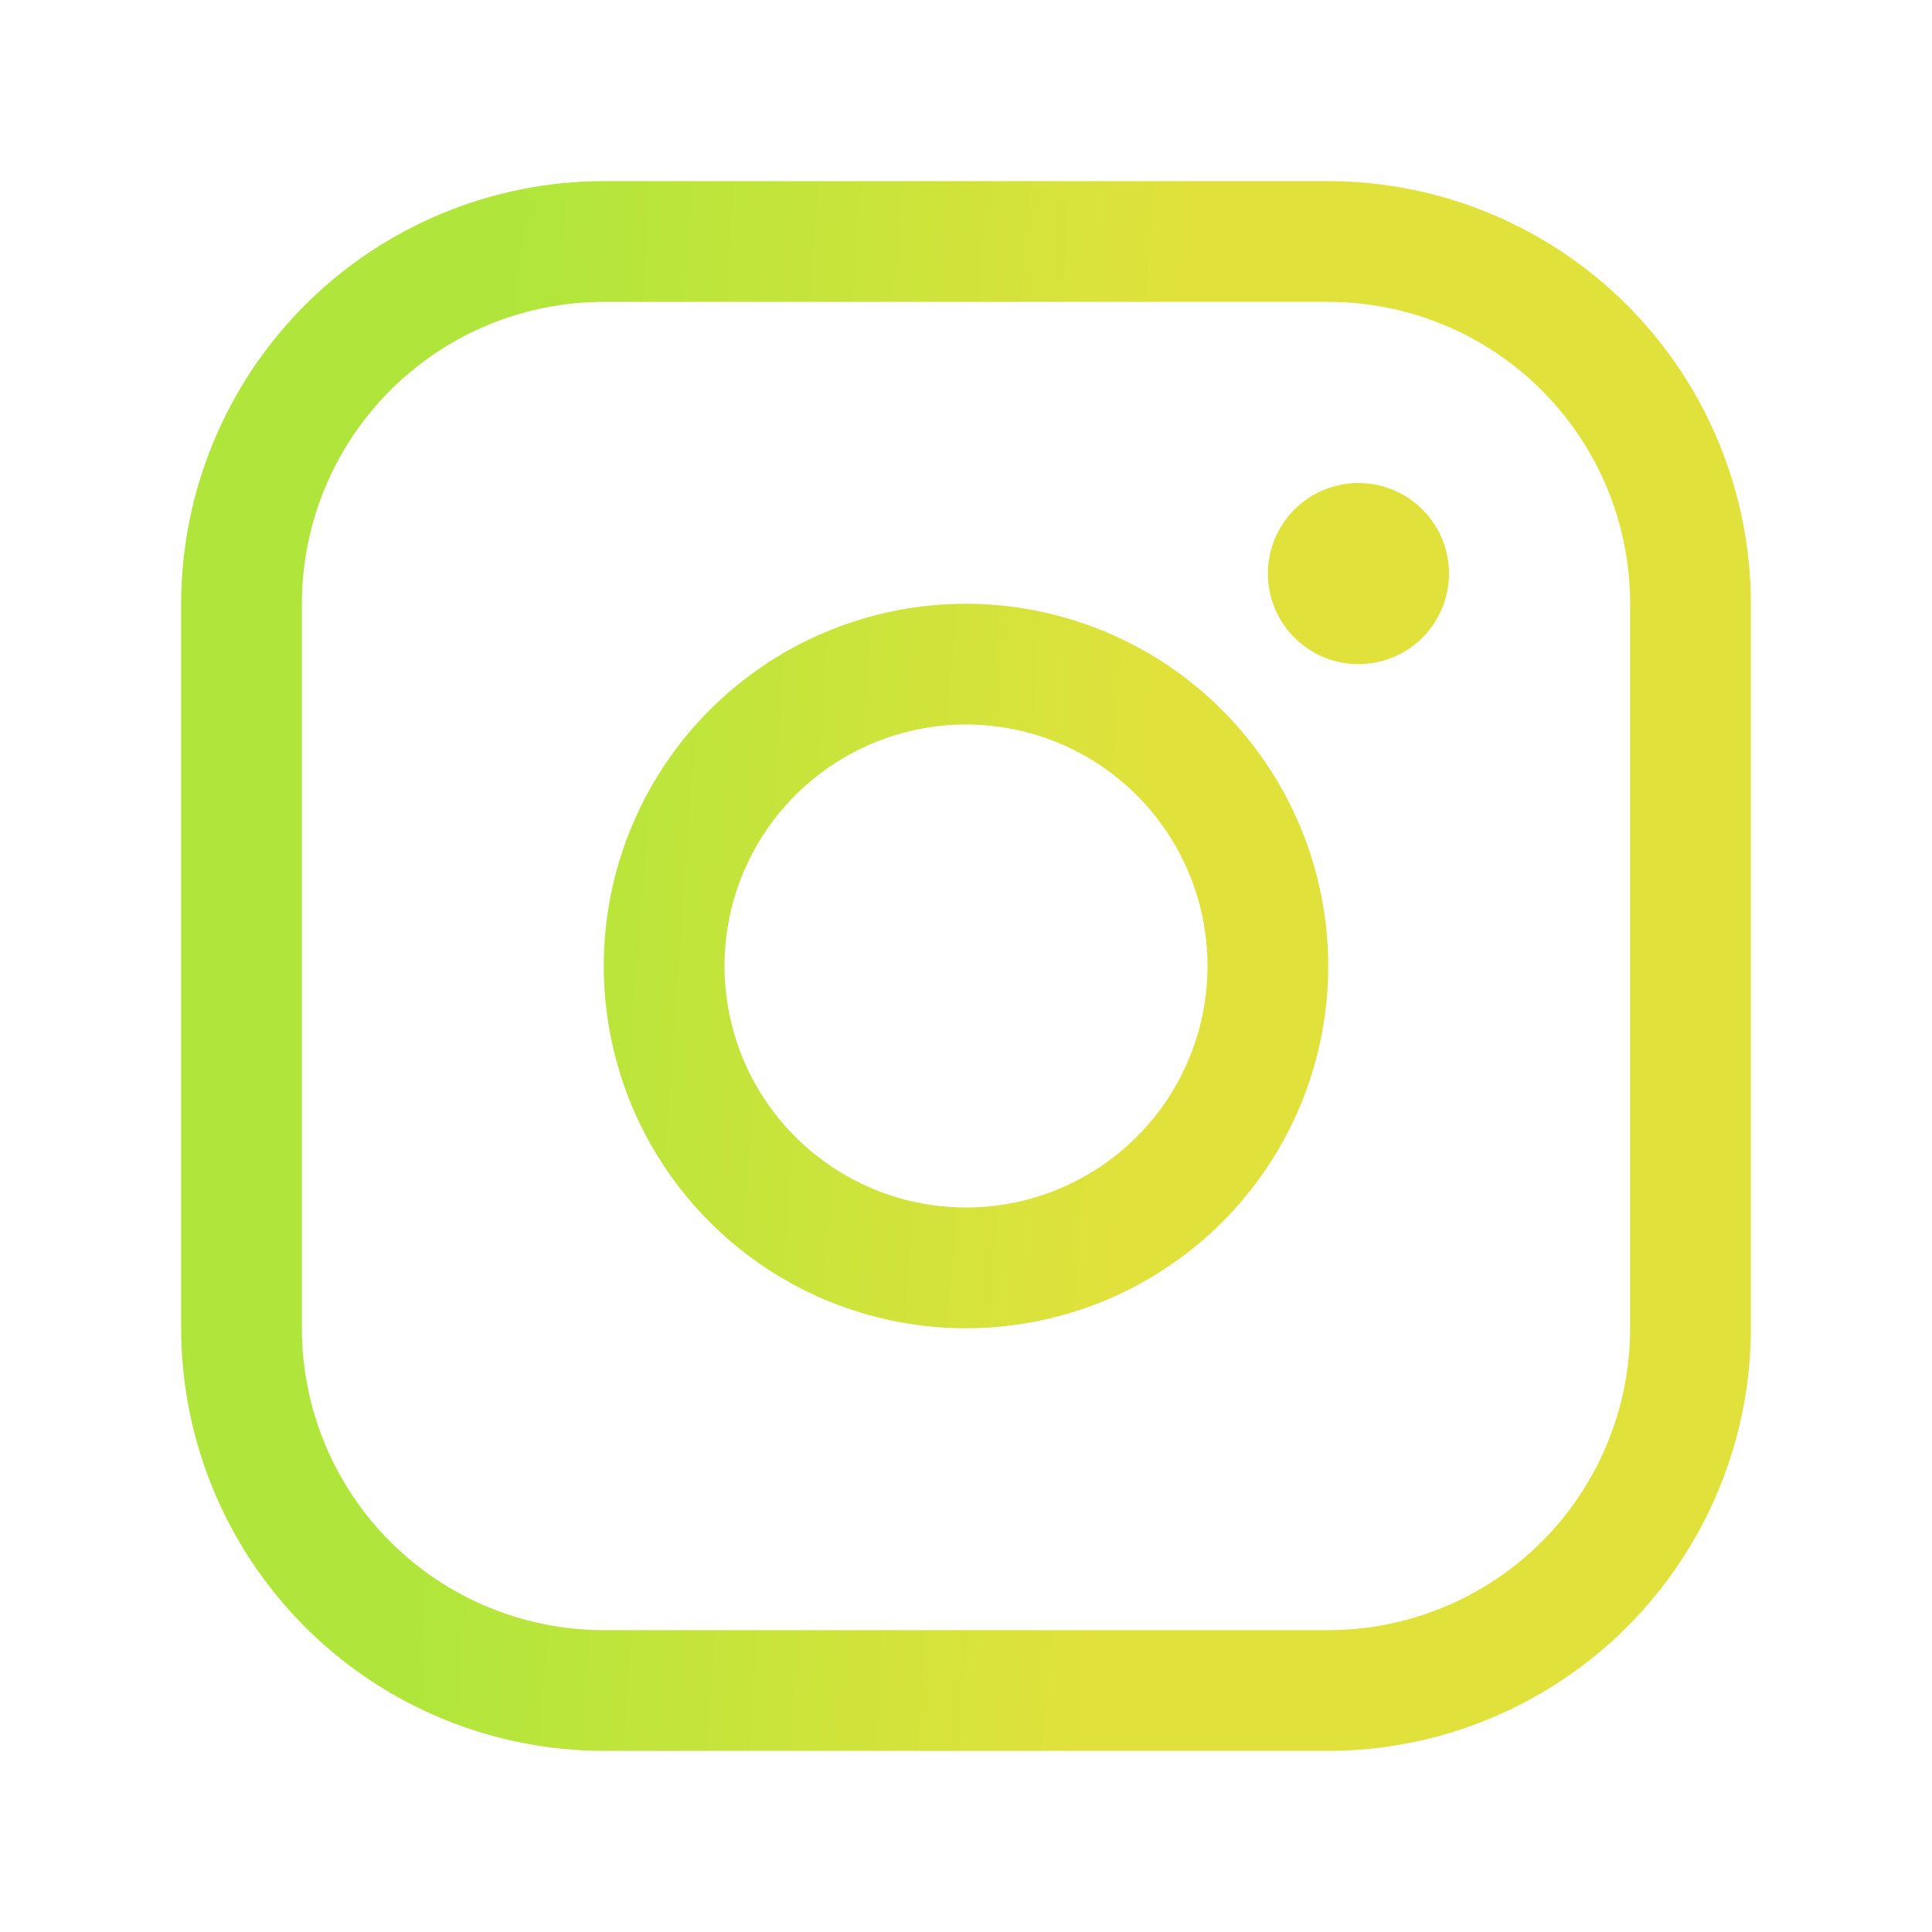 <svg width="68" height="68" viewBox="0 0 68 68" fill="none" xmlns="http://www.w3.org/2000/svg">
<path d="M34 21.25C31.478 21.25 29.013 21.997 26.916 23.398C24.82 24.799 23.186 26.791 22.221 29.12C21.256 31.45 21.003 34.014 21.495 36.487C21.987 38.96 23.201 41.232 24.984 43.015C26.767 44.798 29.039 46.013 31.513 46.505C33.986 46.997 36.55 46.744 38.879 45.779C41.209 44.814 43.2 43.18 44.601 41.083C46.002 38.986 46.75 36.522 46.75 34C46.746 30.619 45.402 27.378 43.012 24.988C40.621 22.598 37.38 21.253 34 21.25ZM34 42.5C32.319 42.5 30.675 42.001 29.278 41.067C27.88 40.133 26.79 38.806 26.147 37.253C25.504 35.699 25.335 33.99 25.663 32.342C25.991 30.693 26.801 29.178 27.99 27.989C29.178 26.801 30.693 25.991 32.342 25.663C33.991 25.335 35.7 25.503 37.253 26.147C38.806 26.79 40.133 27.88 41.068 29.277C42.002 30.675 42.5 32.319 42.5 34C42.5 36.254 41.605 38.416 40.01 40.01C38.416 41.604 36.254 42.5 34 42.5ZM46.75 6.375H21.25C17.306 6.379 13.525 7.948 10.736 10.736C7.948 13.525 6.379 17.306 6.375 21.25V46.75C6.379 50.694 7.948 54.475 10.736 57.263C13.525 60.052 17.306 61.62 21.25 61.625H46.75C50.694 61.62 54.475 60.052 57.264 57.263C60.052 54.475 61.621 50.694 61.625 46.75V21.25C61.621 17.306 60.052 13.525 57.264 10.736C54.475 7.948 50.694 6.379 46.75 6.375ZM57.375 46.75C57.375 49.568 56.256 52.27 54.263 54.263C52.27 56.255 49.568 57.375 46.75 57.375H21.25C18.432 57.375 15.73 56.255 13.737 54.263C11.744 52.27 10.625 49.568 10.625 46.75V21.25C10.625 18.432 11.744 15.729 13.737 13.737C15.73 11.744 18.432 10.625 21.25 10.625H46.75C49.568 10.625 52.27 11.744 54.263 13.737C56.256 15.729 57.375 18.432 57.375 21.25V46.75ZM51 20.187C51 20.818 50.813 21.434 50.463 21.958C50.113 22.482 49.615 22.891 49.032 23.132C48.45 23.373 47.809 23.436 47.191 23.314C46.572 23.191 46.004 22.887 45.559 22.441C45.113 21.995 44.809 21.427 44.686 20.809C44.563 20.191 44.626 19.55 44.868 18.968C45.109 18.385 45.517 17.887 46.042 17.537C46.566 17.187 47.182 17 47.812 17C48.658 17 49.469 17.336 50.066 17.933C50.664 18.531 51 19.342 51 20.187Z" fill="url(#paint0_linear_0_2147)"/>
<defs>
<linearGradient id="paint0_linear_0_2147" x1="11.806" y1="-69.923" x2="70.691" y2="-65.731" gradientUnits="userSpaceOnUse">
<stop offset="0.2" stop-color="#B0E63B"/>
<stop offset="0.6" stop-color="#E0E23B"/>
</linearGradient>
</defs>
</svg>
